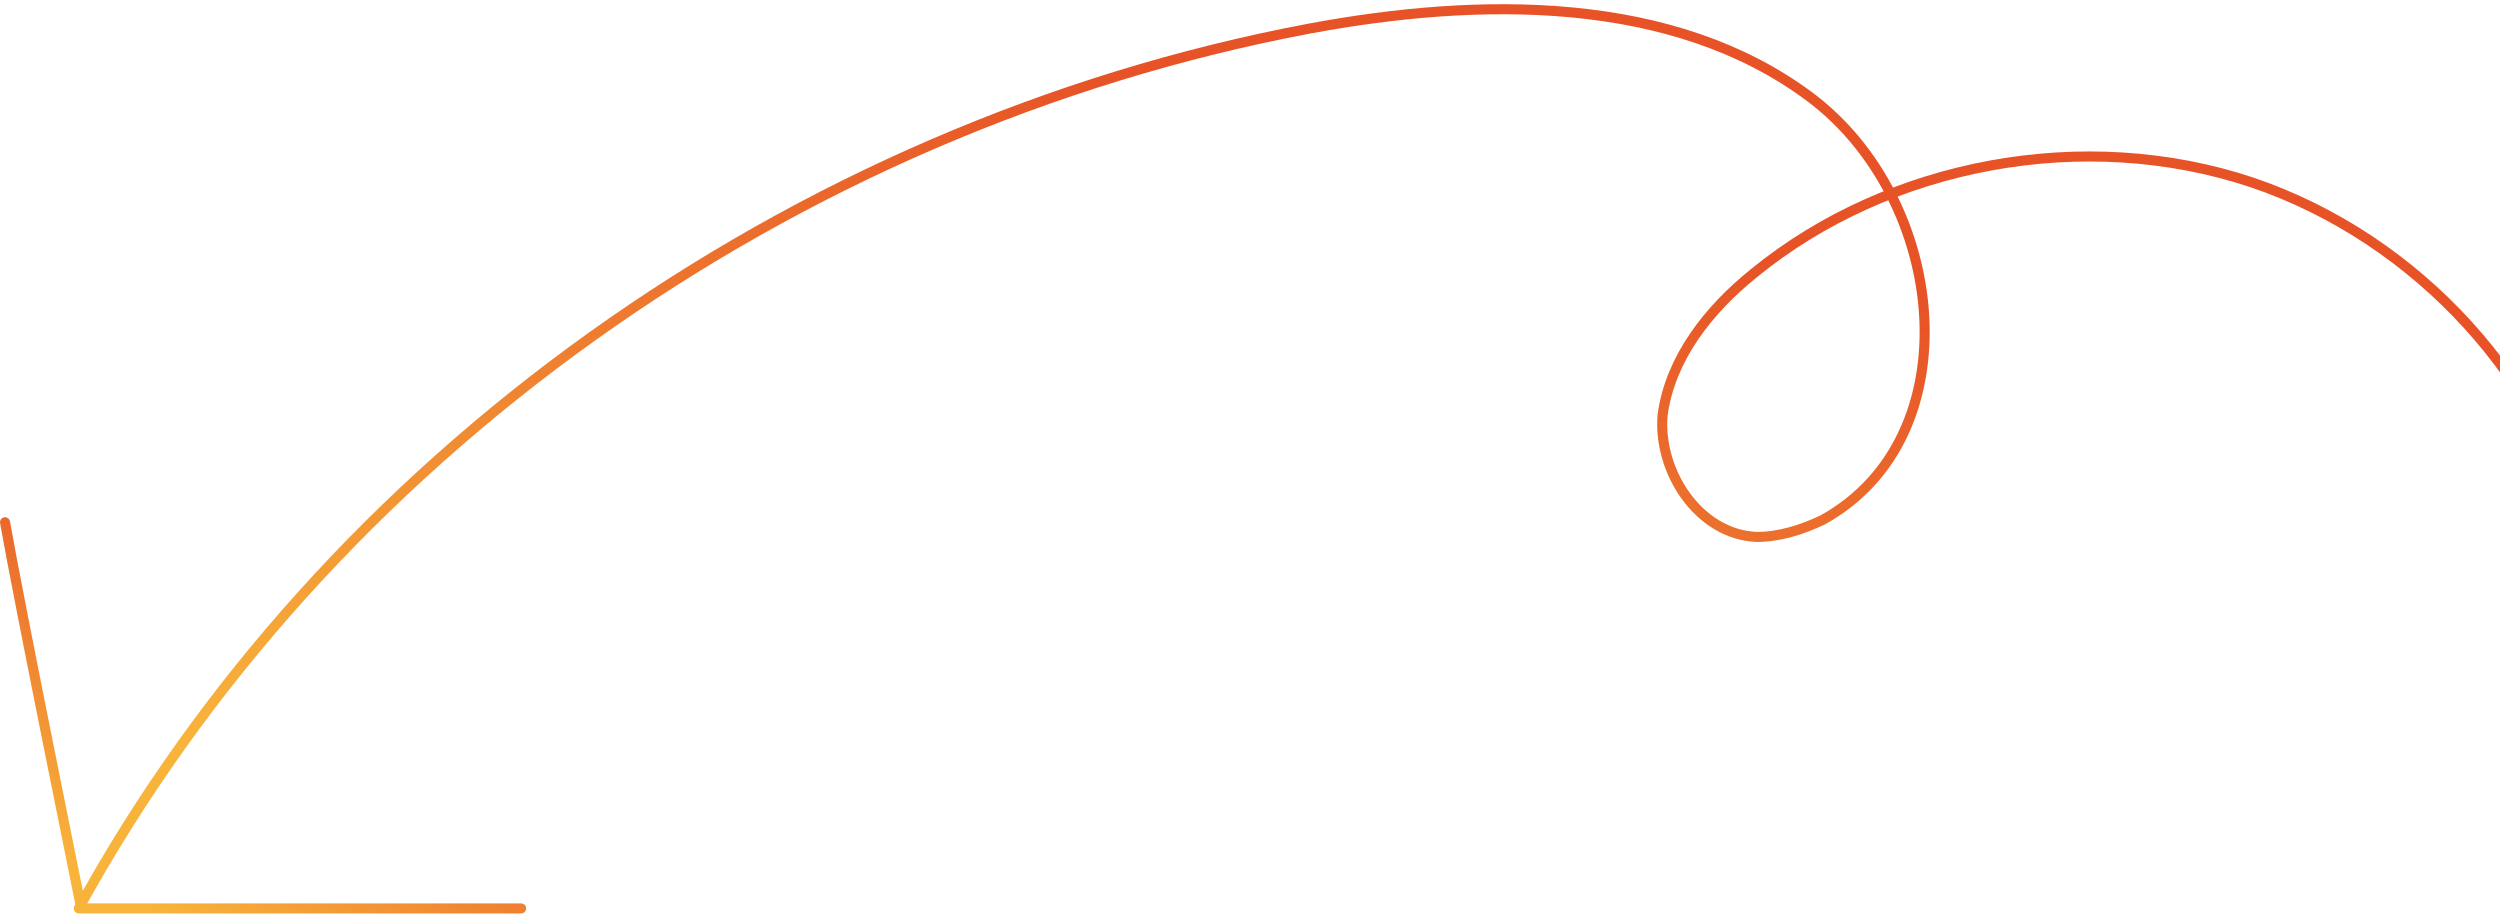 <svg width="497" height="182" viewBox="0 0 497 182" fill="none" xmlns="http://www.w3.org/2000/svg">
<path d="M514 109.172C506.924 76.135 480.642 47.47 447.79 36.296C414.432 25.122 375.515 32.409 348.728 54.272C339.63 61.56 332.049 71.277 330.533 82.451C329.522 93.625 337.609 106.257 349.233 106.743C353.782 106.743 358.331 105.285 362.374 103.342C392.194 86.823 387.14 39.697 359.847 19.292C332.555 -1.114 294.143 -0.628 260.28 5.688C157.174 25.122 64.683 91.196 15.657 180.591" stroke="url(#paint0_linear_290_1201)" stroke-width="2" stroke-miterlimit="10" stroke-linecap="round" stroke-linejoin="round"/>
<path d="M1 103.828C3.527 118.403 16.163 180.591 16.163 180.591L103.6 180.591" stroke="url(#paint1_linear_290_1201)" stroke-width="2" stroke-miterlimit="10" stroke-linecap="round" stroke-linejoin="round"/>
<defs>
<linearGradient id="paint0_linear_290_1201" x1="426.79" y1="19.71" x2="368.052" y2="235.861" gradientUnits="userSpaceOnUse">
<stop stop-color="#E75327"/>
<stop offset="0.23" stop-color="#E75327"/>
<stop offset="1" stop-color="#F8B33A"/>
</linearGradient>
<linearGradient id="paint1_linear_290_1201" x1="85.645" y1="111.504" x2="42.886" y2="186.944" gradientUnits="userSpaceOnUse">
<stop stop-color="#E75327"/>
<stop offset="0.23" stop-color="#E75327"/>
<stop offset="1" stop-color="#F8B33A"/>
</linearGradient>
</defs>
</svg>
